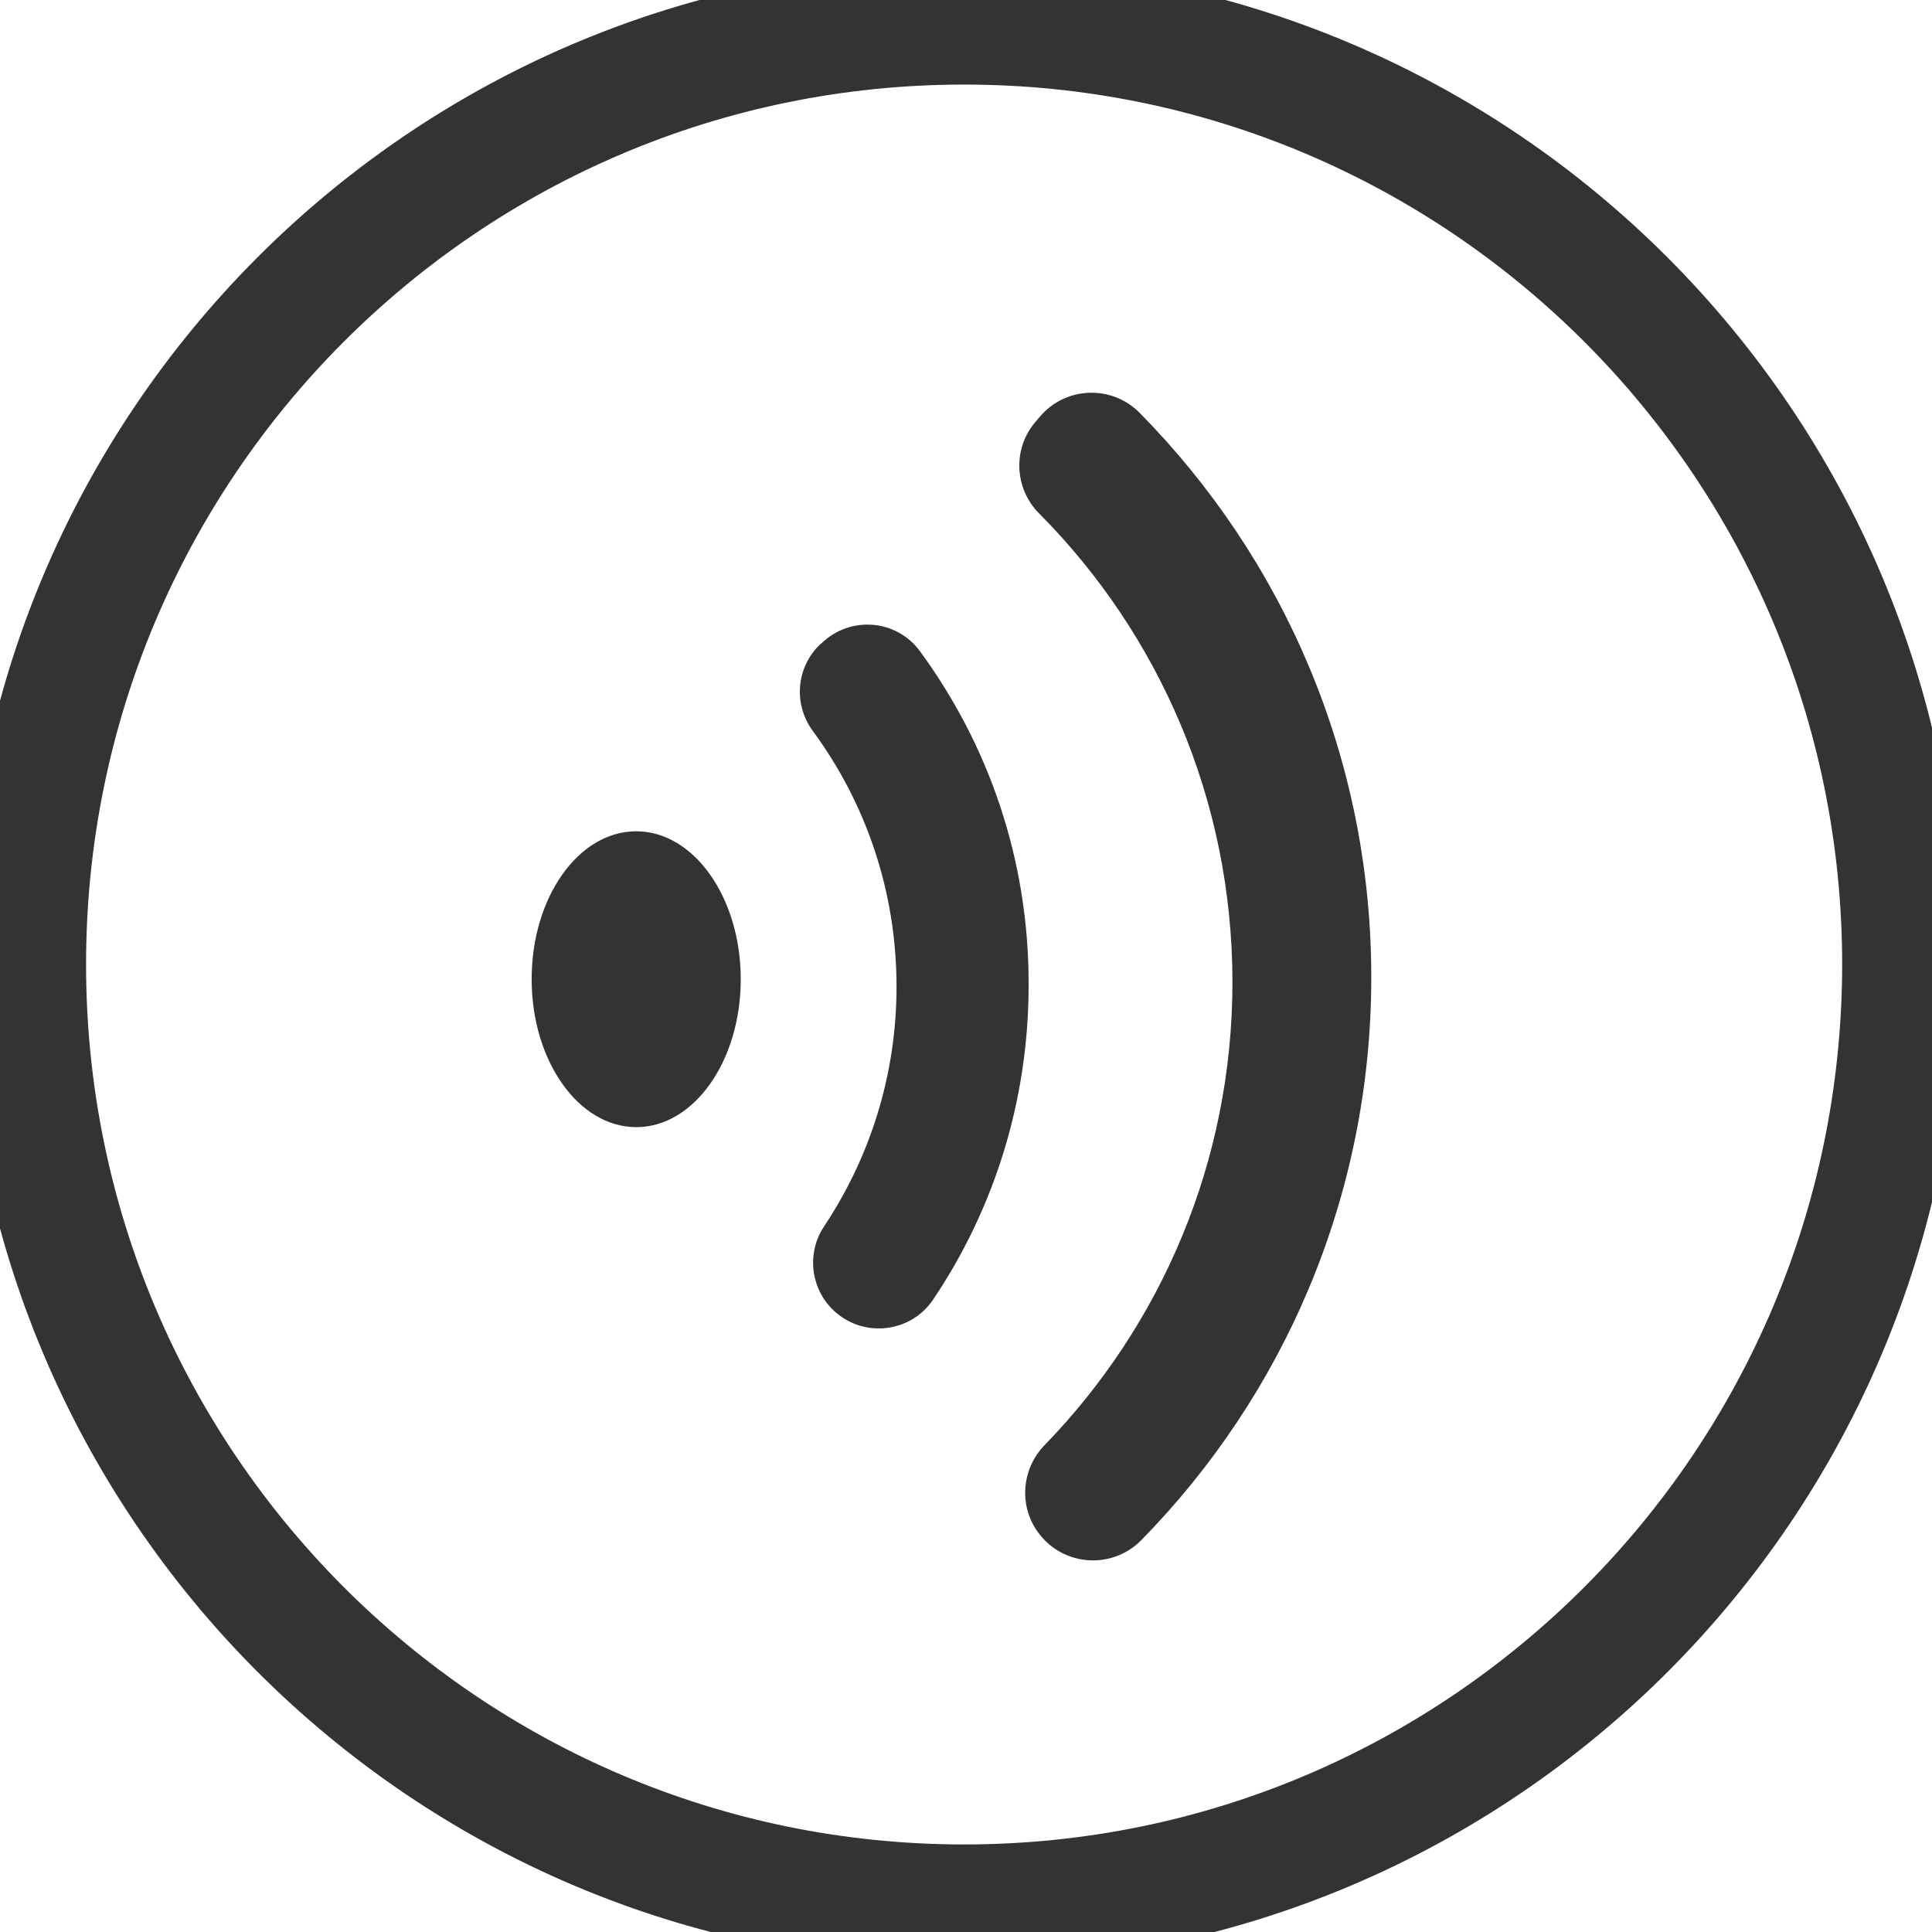<?xml version="1.0" encoding="UTF-8"?>
<svg width="22px" height="22px" viewBox="0 0 22 22" version="1.1" xmlns="http://www.w3.org/2000/svg" xmlns:xlink="http://www.w3.org/1999/xlink">
    <title>编组_10_slice</title>
    <g id="医生端" stroke="none" stroke-width="1" fill="none" fill-rule="evenodd">
        <g id="画板" fill-rule="nonzero">
            <g id="编组-10">
                <path d="M10.961,3.64153152e-13 C4.907,3.64153152e-13 3.64153152e-13,4.92 3.64153152e-13,10.983 C3.64153152e-13,17.05 4.907,21.966 10.961,21.966 C17.016,21.966 21.923,17.05 21.923,10.983 C21.918,4.92 17.011,3.64153152e-13 10.961,3.64153152e-13 Z M10.979,21.403 C5.238,21.403 0.58,16.736 0.58,10.983 C0.58,5.229 5.234,0.563 10.979,0.563 C16.719,0.563 21.377,5.229 21.377,10.983 C21.373,16.736 16.719,21.403 10.979,21.403 Z" id="形状" stroke="#333333" stroke-width="0.8" fill="#000000"></path>
                <path d="M10.476,7.416 C10.209,7.051 9.681,7.008 9.354,7.326 L9.337,7.339 C9.066,7.601 9.032,8.018 9.255,8.323 C9.857,9.139 10.209,10.145 10.209,11.236 C10.209,12.246 9.904,13.183 9.384,13.965 C9.174,14.279 9.234,14.704 9.522,14.949 C9.861,15.237 10.377,15.168 10.626,14.798 C11.314,13.776 11.713,12.543 11.713,11.219 C11.718,9.793 11.258,8.482 10.476,7.416 L10.476,7.416 Z M6.054,11.15 C6.054,12.079 6.587,12.835 7.245,12.835 C7.902,12.835 8.435,12.083 8.435,11.15 C8.435,10.222 7.902,9.466 7.245,9.466 C6.587,9.466 6.054,10.218 6.054,11.15 Z" id="形状" fill="#333333"></path>
                <path d="M11.842,4.744 L11.791,4.804 C11.529,5.109 11.55,5.564 11.834,5.848 C13.191,7.214 14.034,9.101 14.034,11.185 C14.034,13.234 13.217,15.095 11.894,16.457 C11.619,16.741 11.597,17.188 11.855,17.493 C12.147,17.841 12.676,17.862 12.994,17.54 C14.614,15.89 15.615,13.625 15.615,11.129 C15.615,8.624 14.609,6.355 12.977,4.701 C12.659,4.379 12.134,4.4 11.842,4.744 L11.842,4.744 Z" id="路径" fill="#333333"></path>
            </g>
        </g>
    </g>
</svg>
